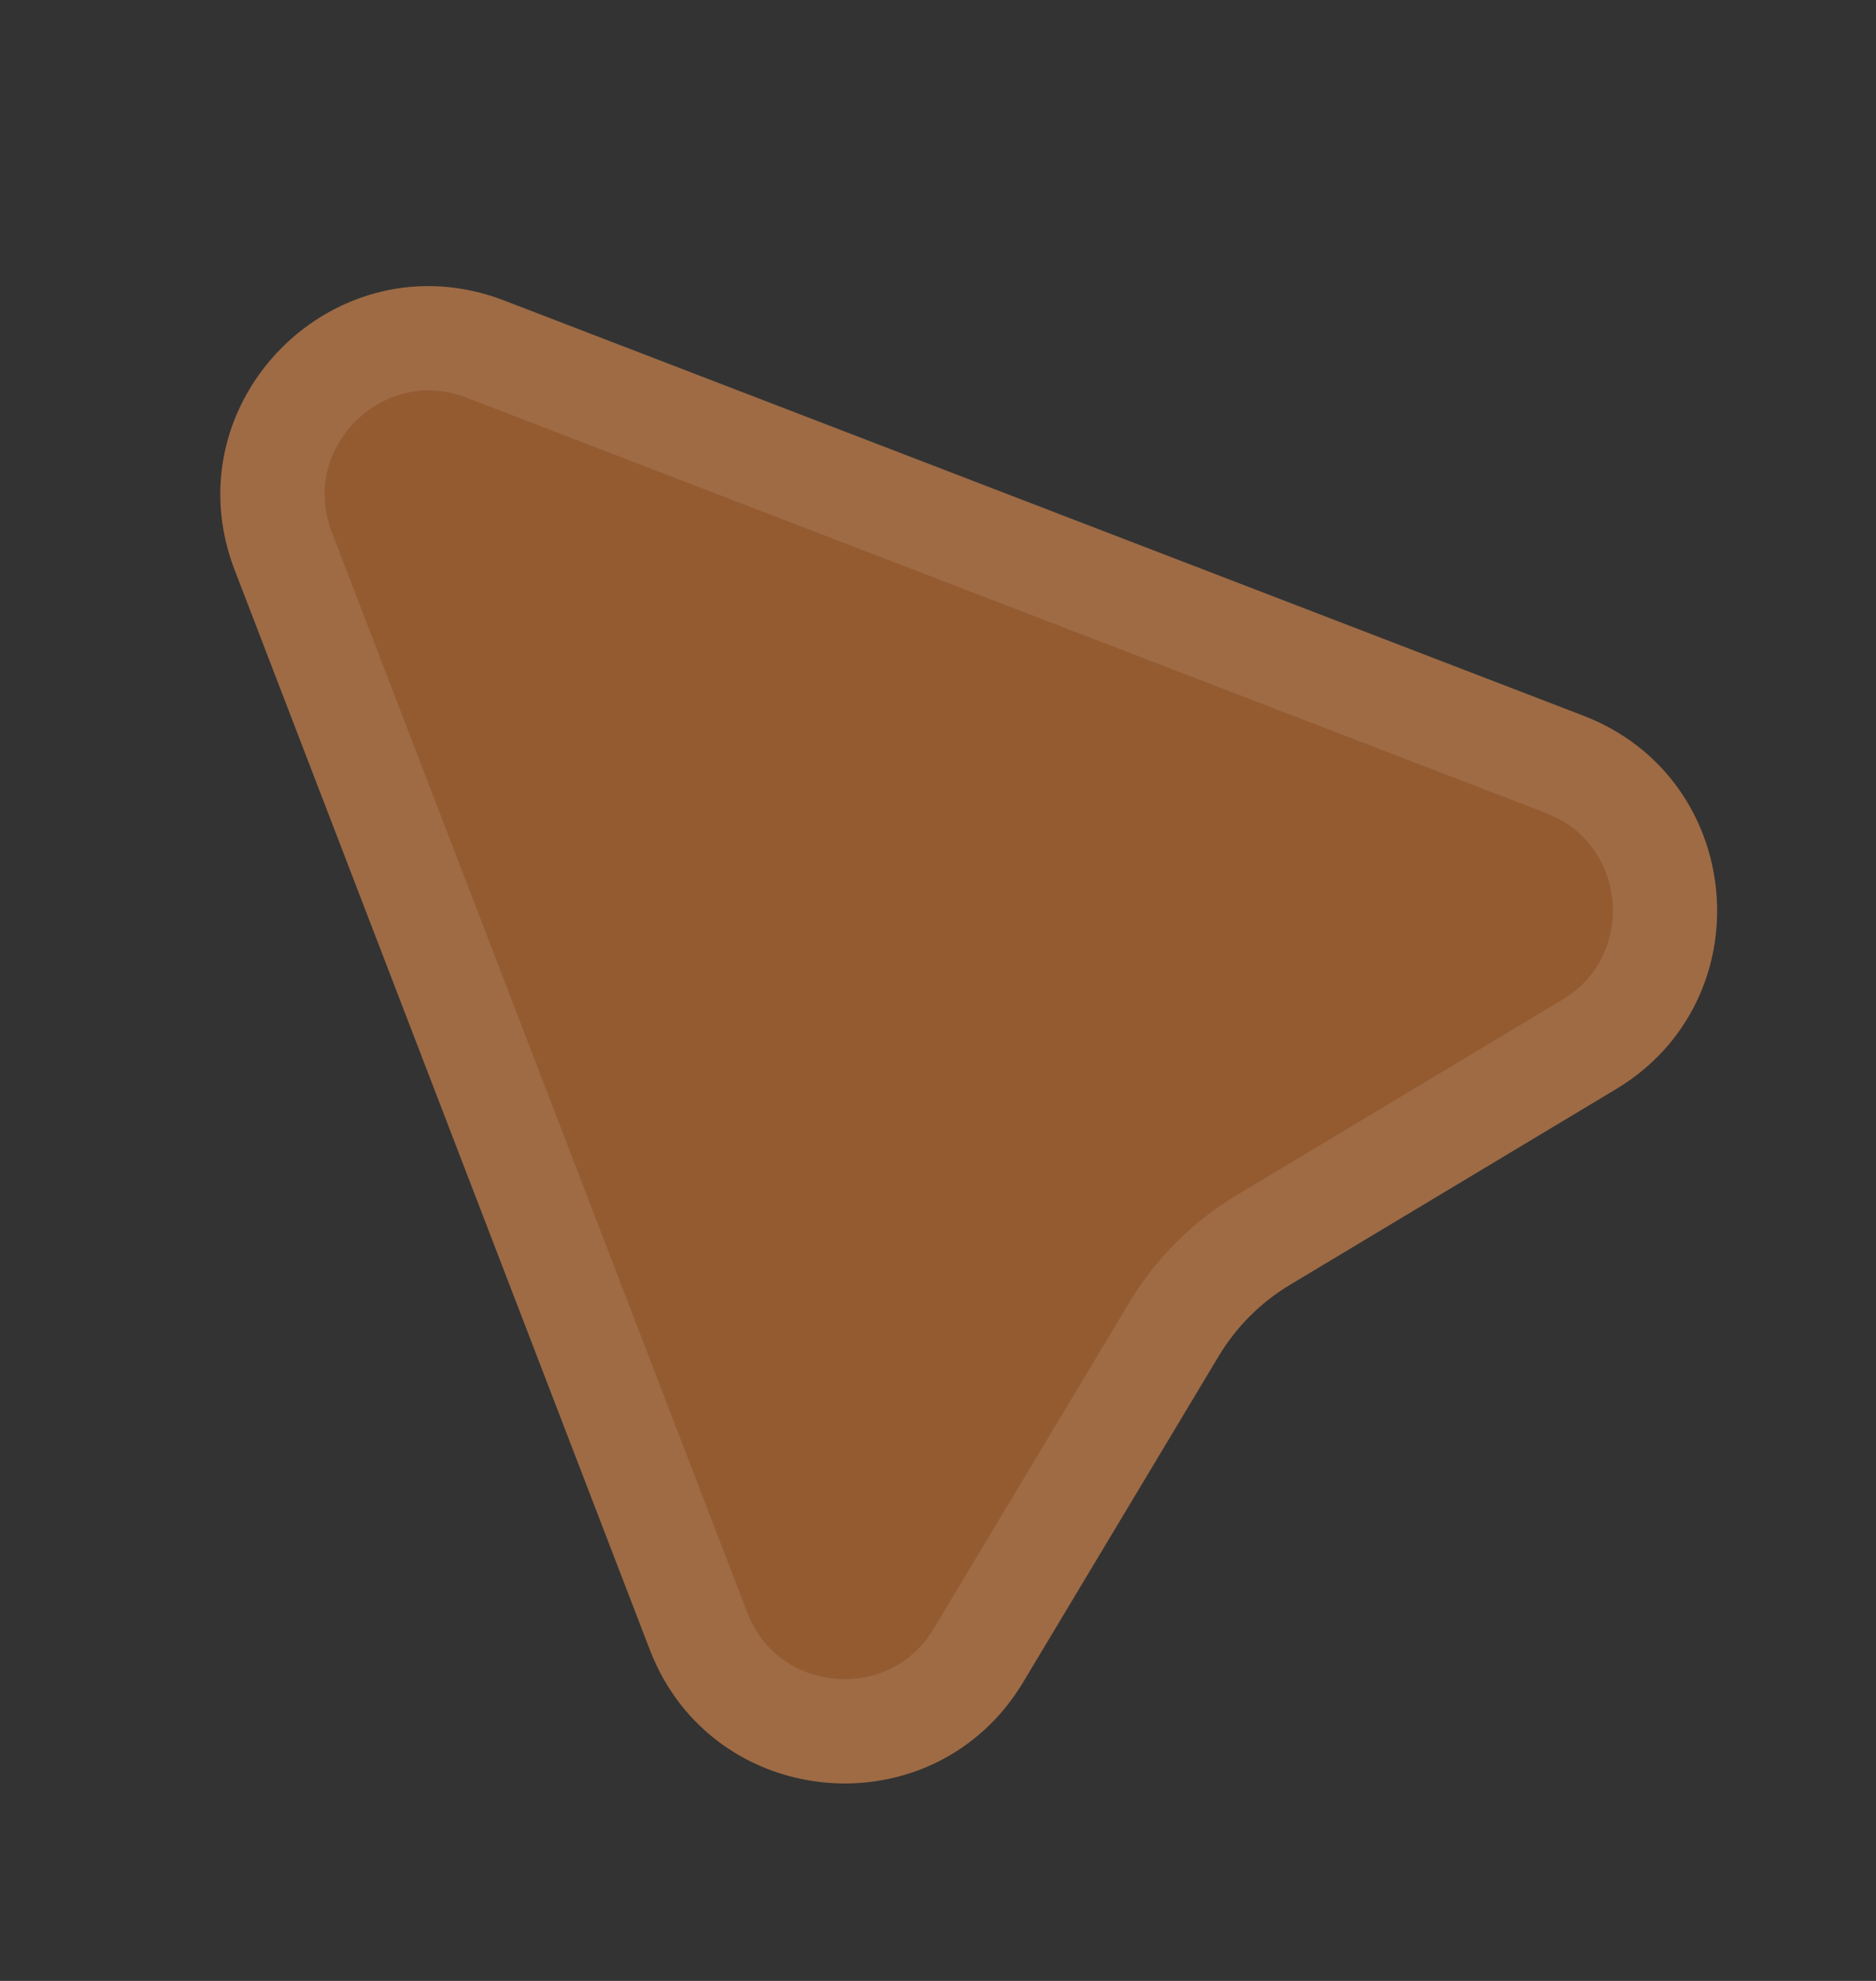 <svg width="18" height="19" viewBox="0 0 18 19" fill="none" xmlns="http://www.w3.org/2000/svg">
<rect x="0" y="0" width="18" height="19" fill="#333333" stroke="none"/>
<g id="svg3078530921">
<path id="Vector" d="M6.235 15.824L2.251 5.466C1.63 3.85 3.22 2.26 4.836 2.882L15.193 6.865C16.749 7.463 16.933 9.59 15.505 10.447L12.378 12.323C12.096 12.492 11.861 12.727 11.692 13.009L9.817 16.135C8.959 17.564 6.833 17.379 6.235 15.824Z" fill="#945b31"/>
<path id="Vector_2" d="M6.702 15.644L2.718 5.287C2.251 4.074 3.443 2.882 4.657 3.348L15.014 7.332C16.18 7.781 16.319 9.375 15.247 10.018L12.121 11.894C11.769 12.105 11.475 12.399 11.264 12.751L9.388 15.878C8.745 16.949 7.15 16.811 6.702 15.644Z" stroke="white" stroke-opacity="0.1" stroke-miterlimit="10"/>
</g>
</svg>
